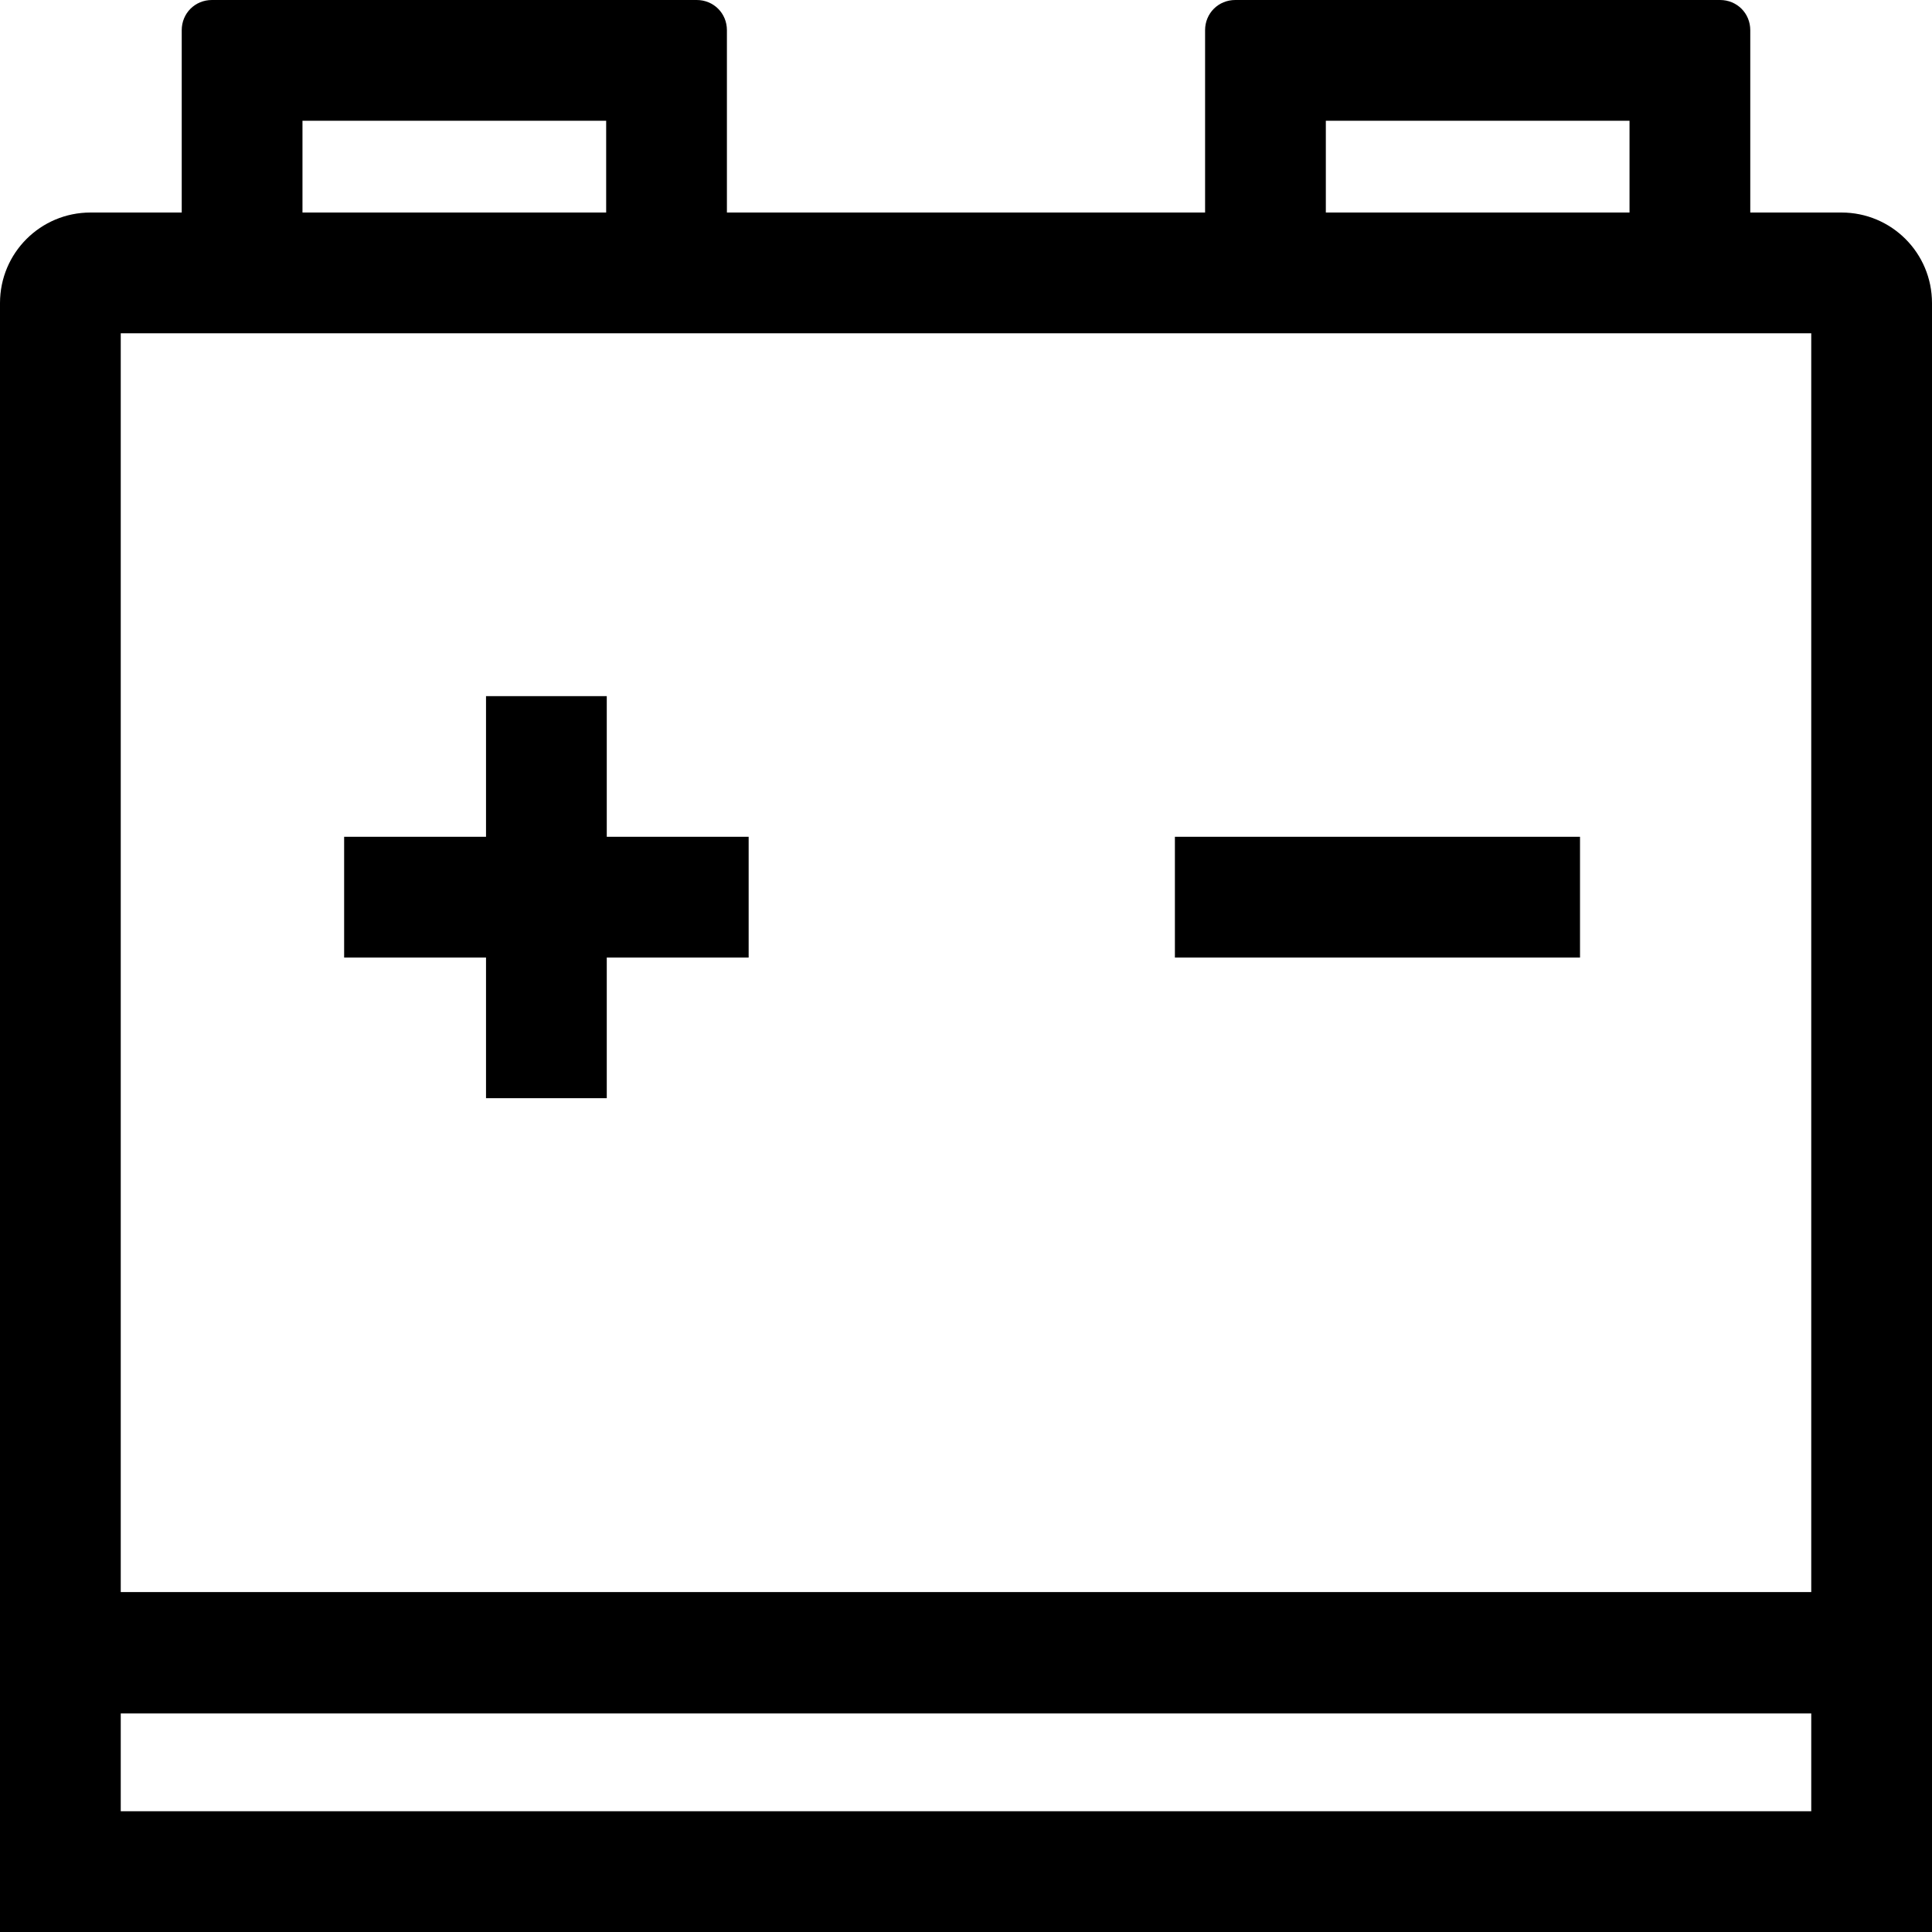 <svg viewBox="0 0 32 32" xmlns="http://www.w3.org/2000/svg">
  <path d="M30.5 3.52h-1.51V.5c0-.28-.22-.5-.5-.5h-8.03c-.28 0-.5.22-.5.5v3.02h-7.92V.5c0-.28-.22-.5-.5-.5H3.51c-.28 0-.5.22-.5.5v3.02H1.5c-.83 0-1.5.67-1.5 1.5V32h32V5.02c0-.83-.67-1.5-1.5-1.5M21.96 2h5.03v1.52h-5.03zM5.01 2h5.03v1.52H5.01zM30 5.52v20.85H2V5.52zM2 30v-1.62h28V30zm6.05-14.14H5.7v-2h2.35v-2.33h2v2.33h2.35v2h-2.35v2.33h-2zm18.12 0h-6.71v-2h6.71z"/>
</svg>
